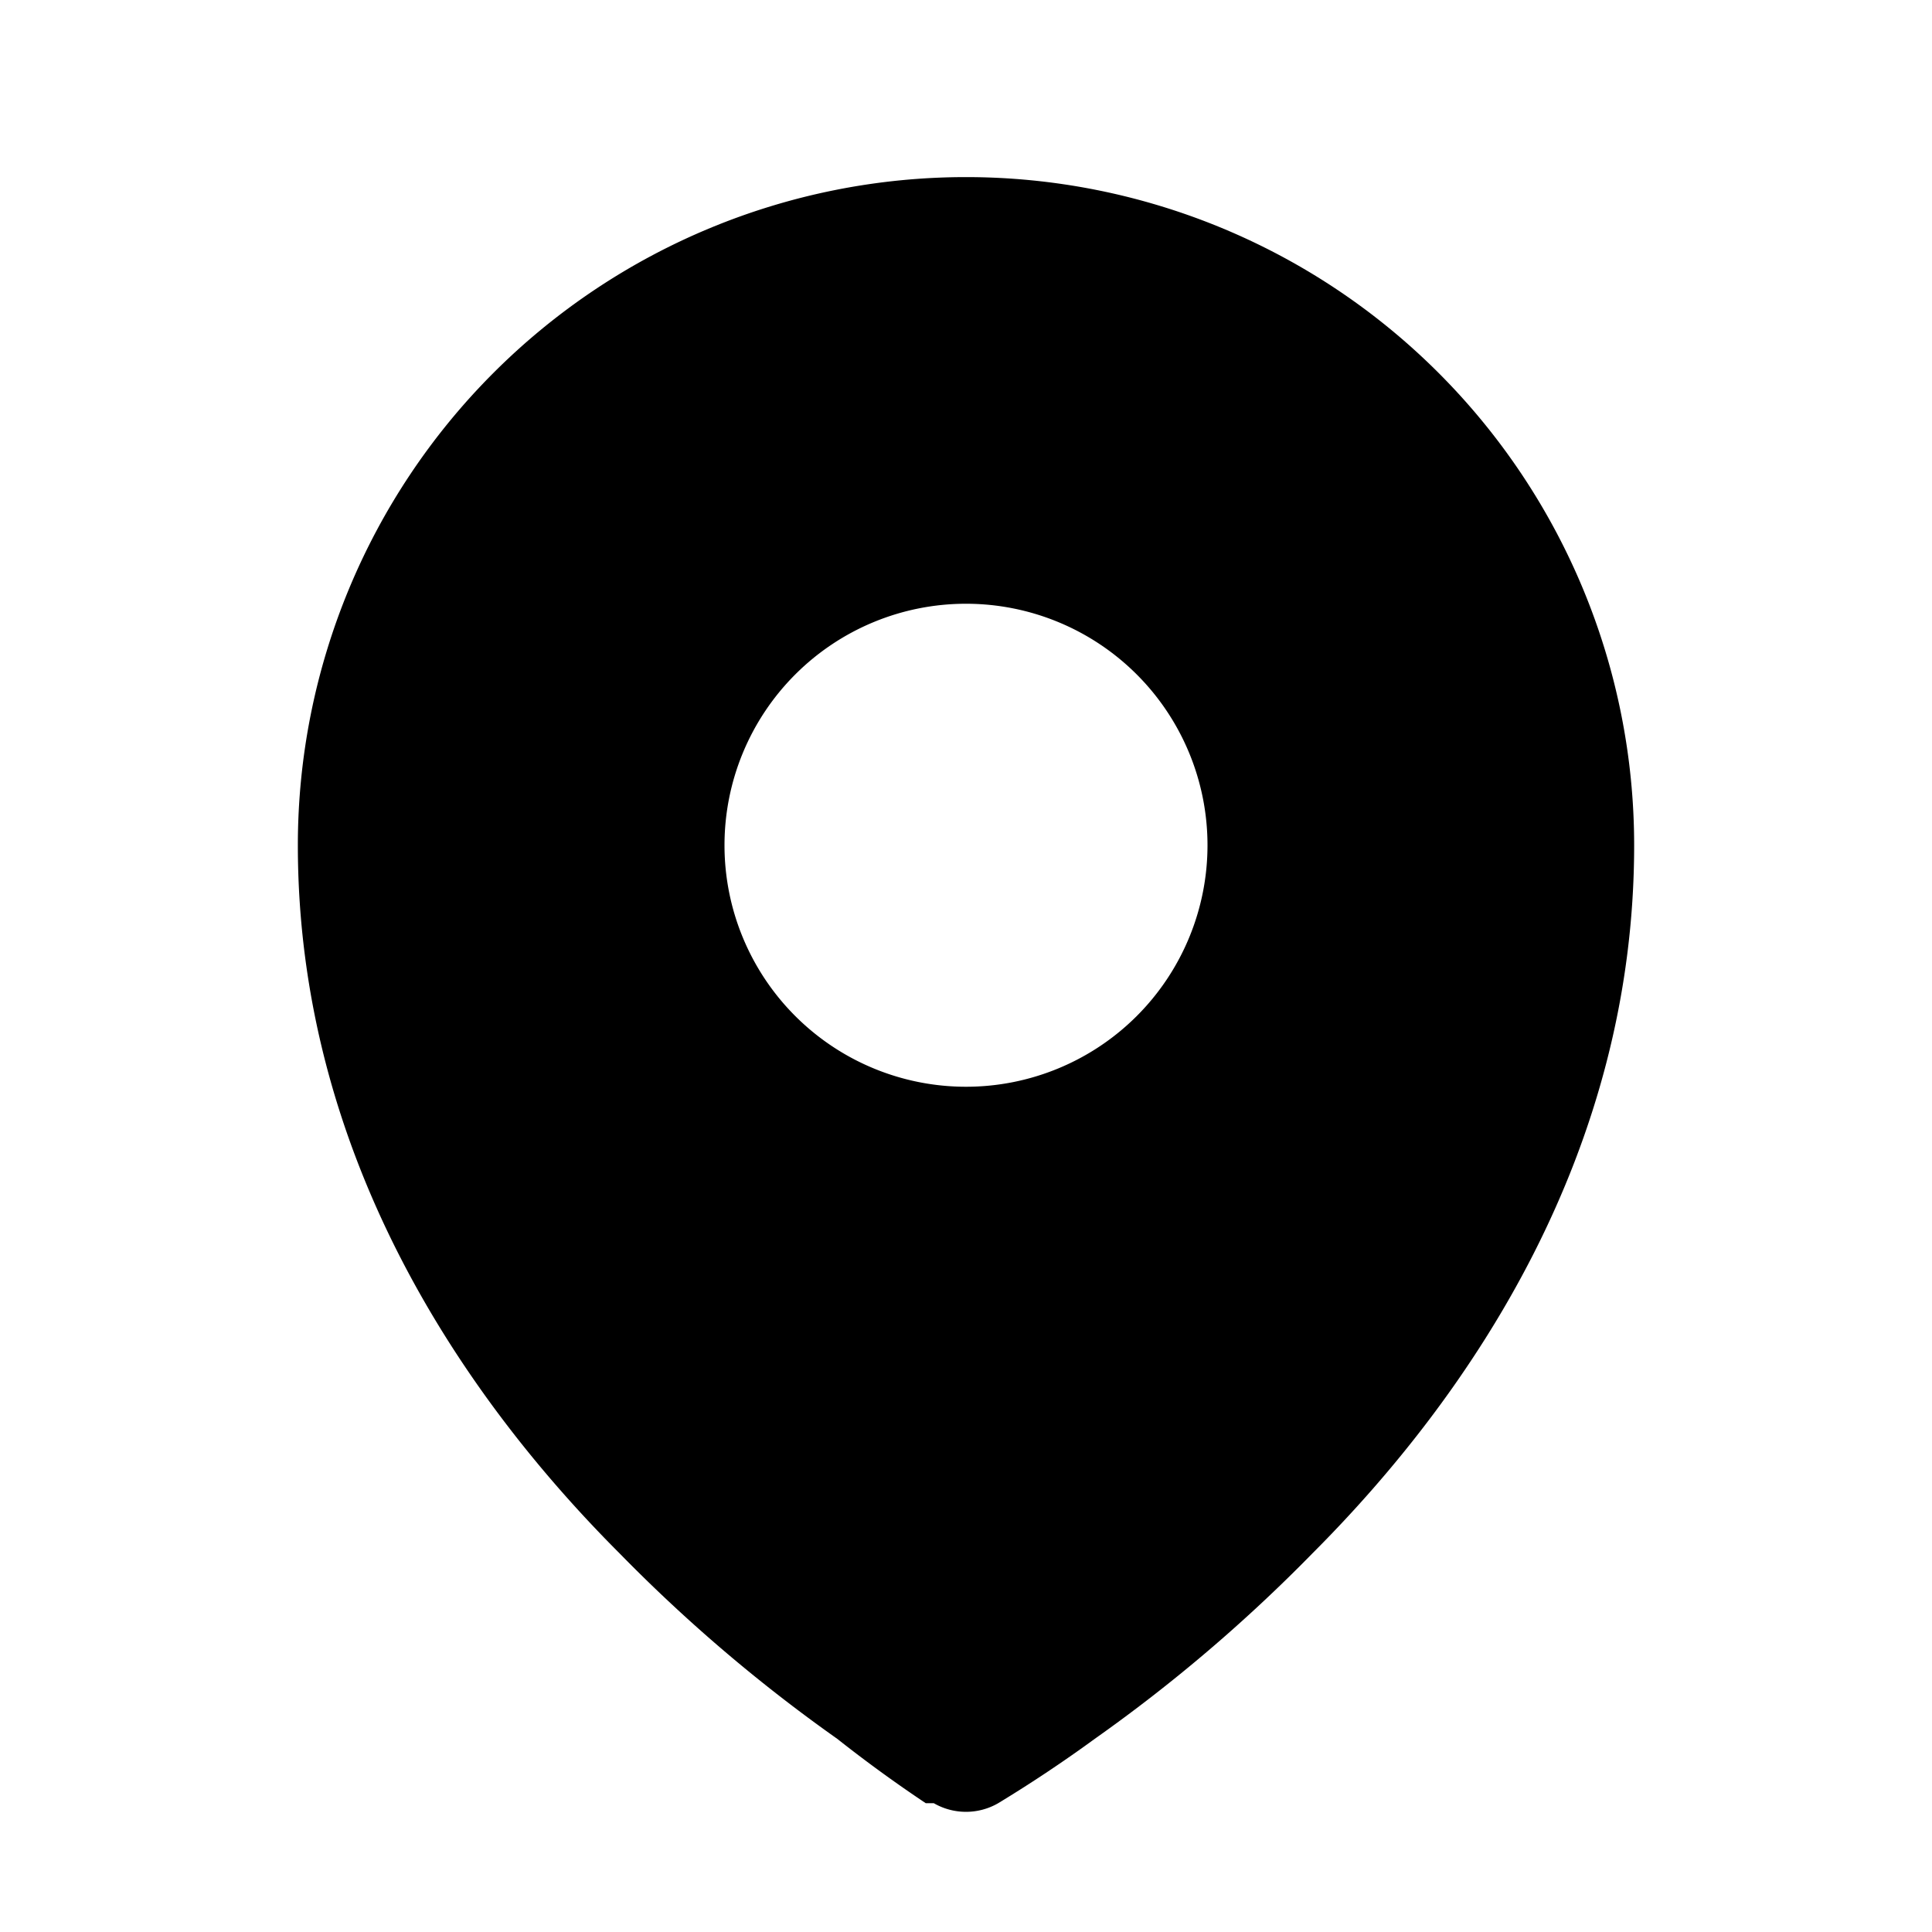 <svg xmlns="http://www.w3.org/2000/svg" fill="currentColor" class="size-6" viewBox="0 0 24 24">
  <path fill-rule="evenodd" d="M11.5 22.4h.1a.8.8 0 0 0 .8 0 17 17 0 0 0 1.2-.8 19.6 19.6 0 0 0 2.7-2.3c2-2 4-5 4-8.8a8.3 8.3 0 0 0-16.6 0c0 3.8 2 6.8 4 8.8a19.6 19.6 0 0 0 2.7 2.3 17 17 0 0 0 1.1.8Zm.5-8.9a3 3 0 1 0 0-6 3 3 0 0 0 0 6Z" clip-rule="evenodd"/>
</svg>